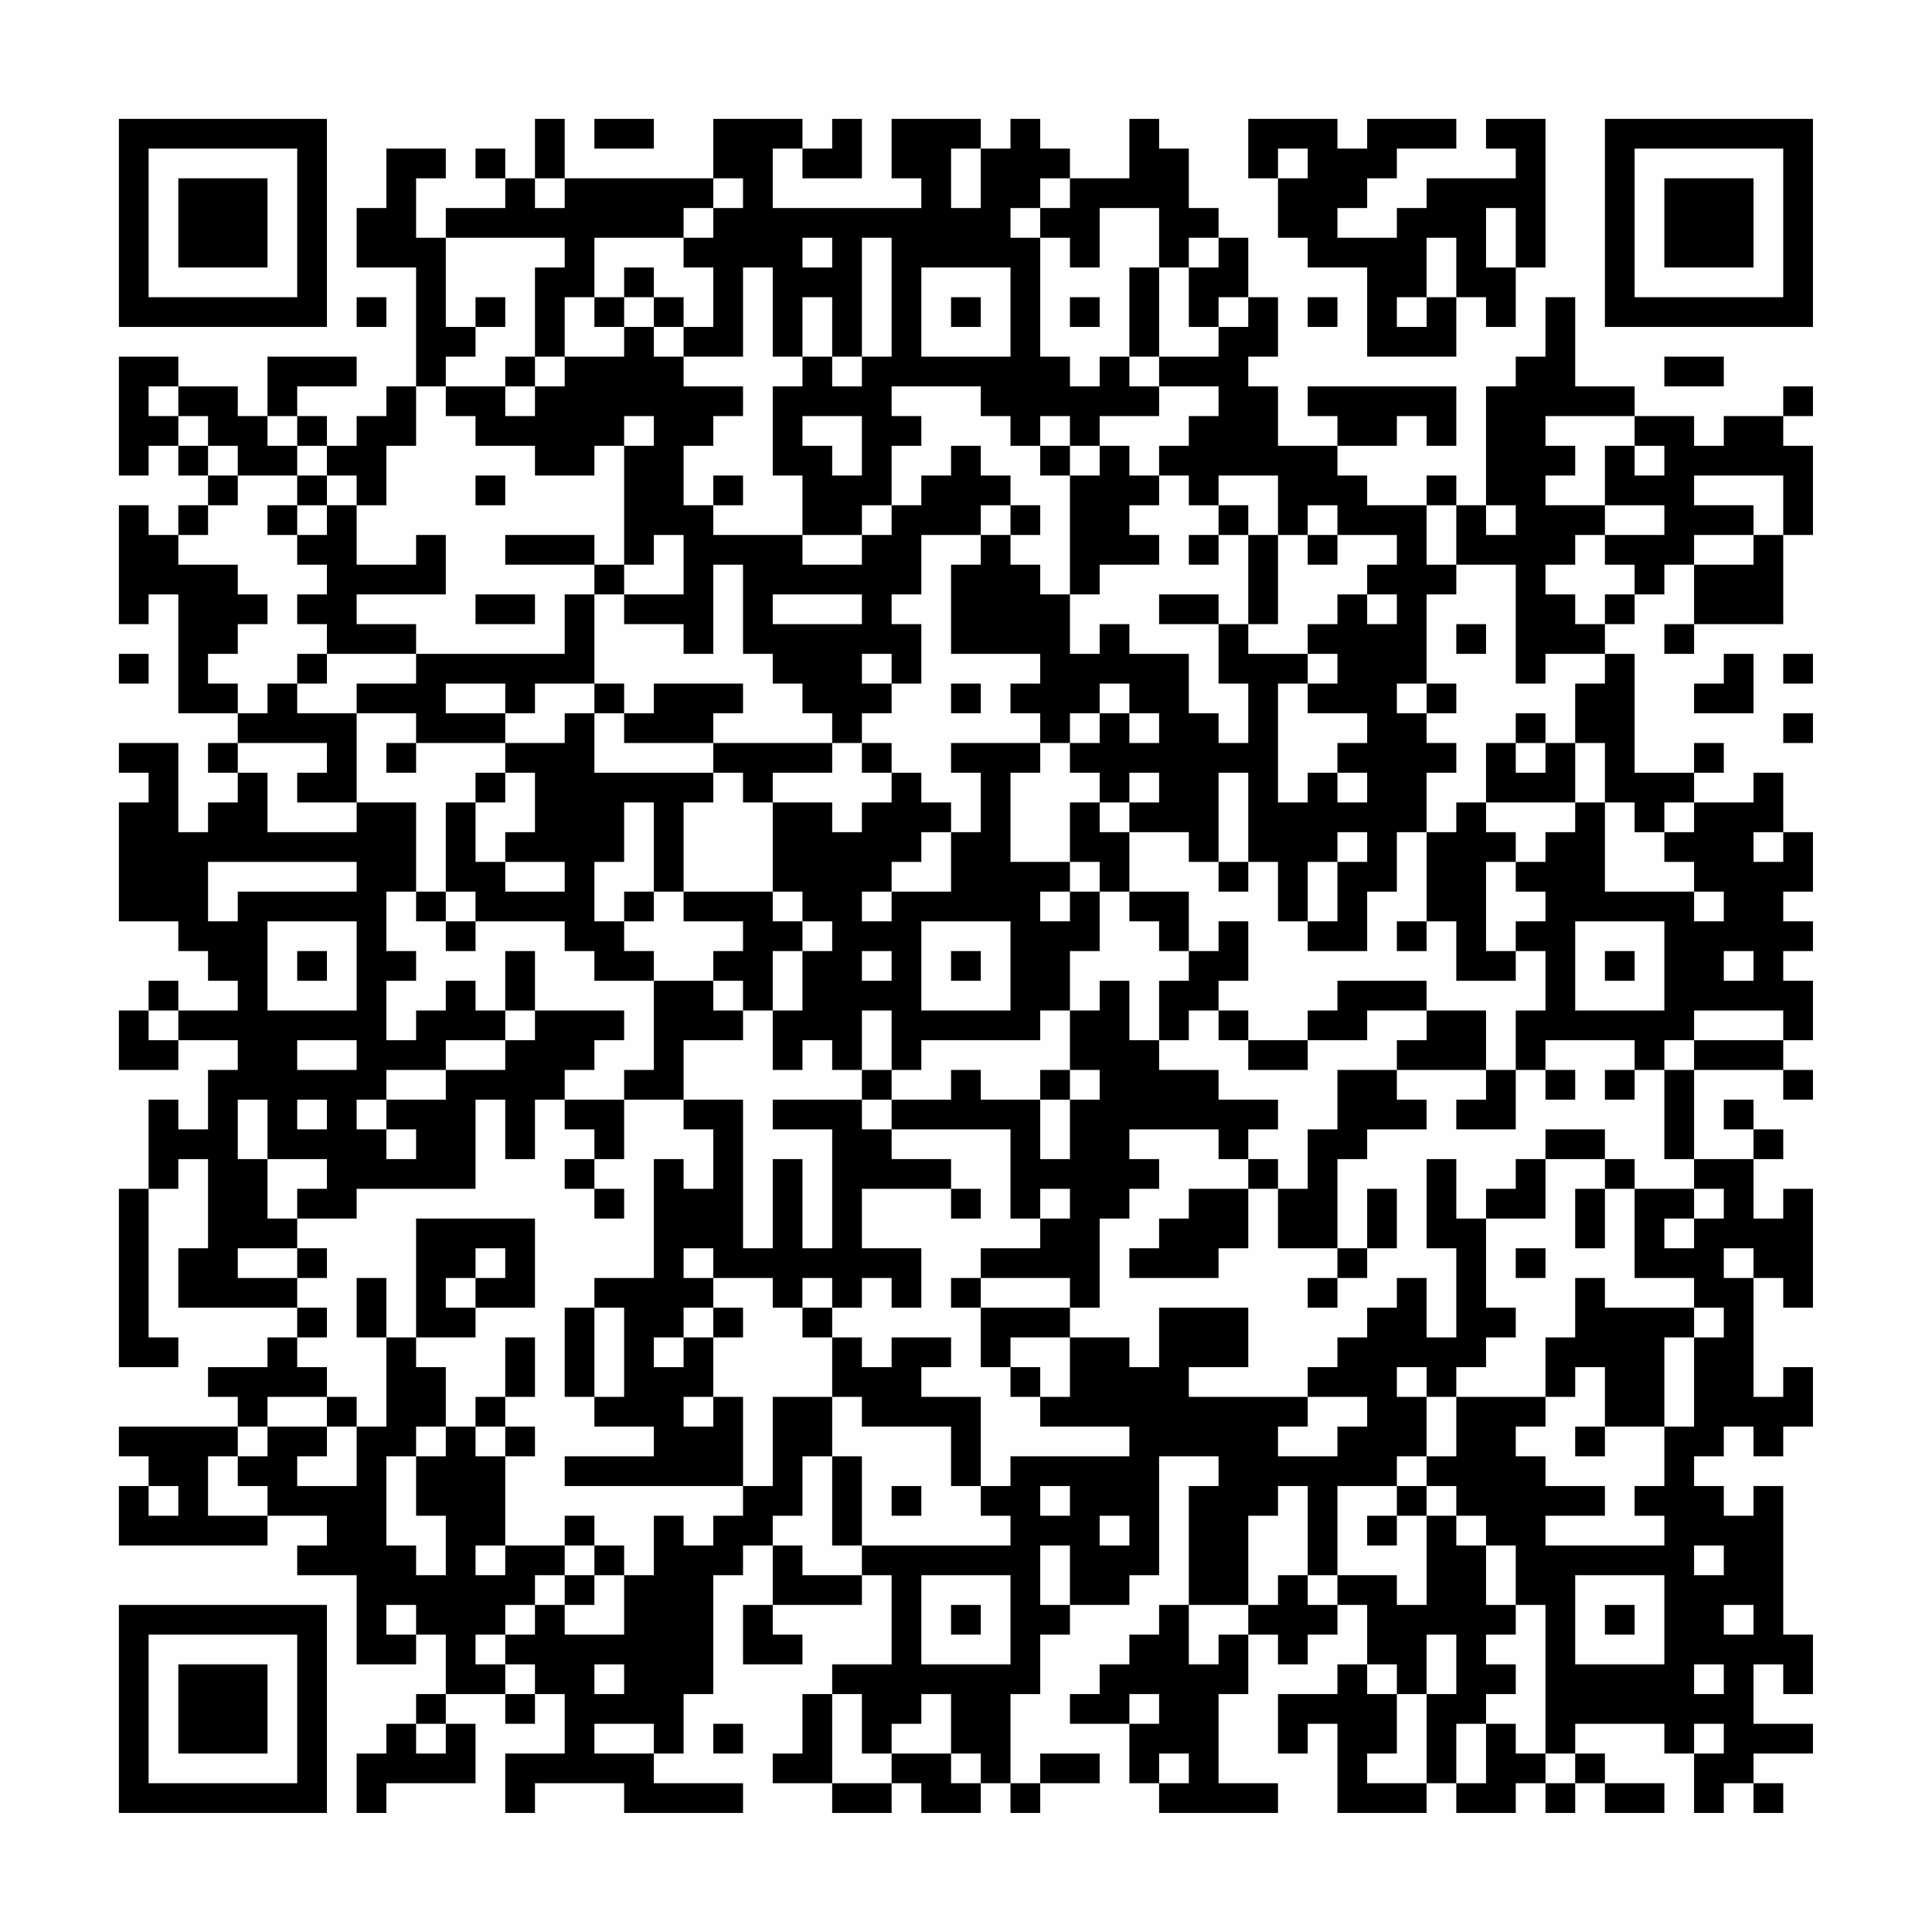 <?xml version="1.0" encoding="UTF-8"?>
<svg xmlns="http://www.w3.org/2000/svg" version="1.1" width="300" height="300" viewBox="0 0 300 300"><rect x="0" y="0" width="300" height="300" fill="#fefefe"/><g transform="scale(4.615)"><g transform="translate(4,4)"><path fill-rule="evenodd" d="M14 0L14 2L13 2L13 1L12 1L12 2L13 2L13 3L11 3L11 4L10 4L10 2L11 2L11 1L9 1L9 3L8 3L8 5L10 5L10 9L9 9L9 10L8 10L8 11L7 11L7 10L6 10L6 9L8 9L8 8L5 8L5 10L4 10L4 9L2 9L2 8L0 8L0 12L1 12L1 11L2 11L2 12L3 12L3 13L2 13L2 14L1 14L1 13L0 13L0 17L1 17L1 16L2 16L2 20L4 20L4 21L3 21L3 22L4 22L4 23L3 23L3 24L2 24L2 21L0 21L0 22L1 22L1 23L0 23L0 27L2 27L2 28L3 28L3 29L4 29L4 30L2 30L2 29L1 29L1 30L0 30L0 32L2 32L2 31L4 31L4 32L3 32L3 34L2 34L2 33L1 33L1 36L0 36L0 42L2 42L2 41L1 41L1 36L2 36L2 35L3 35L3 38L2 38L2 40L6 40L6 41L5 41L5 42L3 42L3 43L4 43L4 44L0 44L0 45L1 45L1 46L0 46L0 48L5 48L5 47L7 47L7 48L6 48L6 49L8 49L8 52L10 52L10 51L11 51L11 53L10 53L10 54L9 54L9 55L8 55L8 57L9 57L9 56L12 56L12 54L11 54L11 53L13 53L13 54L14 54L14 53L15 53L15 55L13 55L13 57L14 57L14 56L17 56L17 57L21 57L21 56L18 56L18 55L19 55L19 53L20 53L20 49L21 49L21 48L22 48L22 50L21 50L21 52L23 52L23 51L22 51L22 50L25 50L25 49L26 49L26 52L24 52L24 53L23 53L23 55L22 55L22 56L24 56L24 57L26 57L26 56L27 56L27 57L29 57L29 56L30 56L30 57L31 57L31 56L33 56L33 55L31 55L31 56L30 56L30 53L31 53L31 51L32 51L32 50L34 50L34 49L35 49L35 45L37 45L37 46L36 46L36 50L35 50L35 51L34 51L34 52L33 52L33 53L32 53L32 54L34 54L34 56L35 56L35 57L39 57L39 56L37 56L37 53L38 53L38 51L39 51L39 52L40 52L40 51L41 51L41 50L42 50L42 52L41 52L41 53L39 53L39 55L40 55L40 54L41 54L41 57L44 57L44 56L45 56L45 57L47 57L47 56L48 56L48 57L49 57L49 56L50 56L50 57L52 57L52 56L50 56L50 55L49 55L49 54L52 54L52 55L53 55L53 57L54 57L54 56L55 56L55 57L56 57L56 56L55 56L55 55L57 55L57 54L55 54L55 52L56 52L56 53L57 53L57 51L56 51L56 46L55 46L55 47L54 47L54 46L53 46L53 45L54 45L54 44L55 44L55 45L56 45L56 44L57 44L57 42L56 42L56 43L55 43L55 39L56 39L56 40L57 40L57 36L56 36L56 37L55 37L55 35L56 35L56 34L55 34L55 33L54 33L54 34L55 34L55 35L53 35L53 32L56 32L56 33L57 33L57 32L56 32L56 31L57 31L57 29L56 29L56 28L57 28L57 27L56 27L56 26L57 26L57 24L56 24L56 22L55 22L55 23L53 23L53 22L54 22L54 21L53 21L53 22L51 22L51 18L50 18L50 17L51 17L51 16L52 16L52 15L53 15L53 17L52 17L52 18L53 18L53 17L56 17L56 14L57 14L57 11L56 11L56 10L57 10L57 9L56 9L56 10L54 10L54 11L53 11L53 10L51 10L51 9L49 9L49 6L48 6L48 8L47 8L47 9L46 9L46 13L45 13L45 12L44 12L44 13L42 13L42 12L41 12L41 11L43 11L43 10L44 10L44 11L45 11L45 9L40 9L40 10L41 10L41 11L39 11L39 9L38 9L38 8L39 8L39 6L38 6L38 4L37 4L37 3L36 3L36 1L35 1L35 0L34 0L34 2L32 2L32 1L31 1L31 0L30 0L30 1L29 1L29 0L26 0L26 2L27 2L27 3L22 3L22 1L23 1L23 2L25 2L25 0L24 0L24 1L23 1L23 0L20 0L20 2L15 2L15 0ZM16 0L16 1L18 1L18 0ZM38 0L38 2L39 2L39 4L40 4L40 5L42 5L42 8L45 8L45 6L46 6L46 7L47 7L47 5L48 5L48 0L46 0L46 1L47 1L47 2L44 2L44 3L43 3L43 4L41 4L41 3L42 3L42 2L43 2L43 1L45 1L45 0L42 0L42 1L41 1L41 0ZM28 1L28 3L29 3L29 1ZM39 1L39 2L40 2L40 1ZM14 2L14 3L15 3L15 2ZM20 2L20 3L19 3L19 4L16 4L16 6L15 6L15 8L14 8L14 5L15 5L15 4L11 4L11 7L12 7L12 8L11 8L11 9L10 9L10 11L9 11L9 13L8 13L8 12L7 12L7 11L6 11L6 10L5 10L5 11L6 11L6 12L4 12L4 11L3 11L3 10L2 10L2 9L1 9L1 10L2 10L2 11L3 11L3 12L4 12L4 13L3 13L3 14L2 14L2 15L4 15L4 16L5 16L5 17L4 17L4 18L3 18L3 19L4 19L4 20L5 20L5 19L6 19L6 20L8 20L8 23L6 23L6 22L7 22L7 21L4 21L4 22L5 22L5 24L8 24L8 23L10 23L10 26L9 26L9 28L10 28L10 29L9 29L9 31L10 31L10 30L11 30L11 29L12 29L12 30L13 30L13 31L11 31L11 32L9 32L9 33L8 33L8 34L9 34L9 35L10 35L10 34L9 34L9 33L11 33L11 32L13 32L13 31L14 31L14 30L17 30L17 31L16 31L16 32L15 32L15 33L14 33L14 35L13 35L13 33L12 33L12 36L8 36L8 37L6 37L6 36L7 36L7 35L5 35L5 33L4 33L4 35L5 35L5 37L6 37L6 38L4 38L4 39L6 39L6 40L7 40L7 41L6 41L6 42L7 42L7 43L5 43L5 44L4 44L4 45L3 45L3 47L5 47L5 46L4 46L4 45L5 45L5 44L7 44L7 45L6 45L6 46L8 46L8 44L9 44L9 41L10 41L10 42L11 42L11 44L10 44L10 45L9 45L9 48L10 48L10 49L11 49L11 47L10 47L10 45L11 45L11 44L12 44L12 45L13 45L13 48L12 48L12 49L13 49L13 48L15 48L15 49L14 49L14 50L13 50L13 51L12 51L12 52L13 52L13 53L14 53L14 52L13 52L13 51L14 51L14 50L15 50L15 51L17 51L17 49L18 49L18 47L19 47L19 48L20 48L20 47L21 47L21 46L22 46L22 43L24 43L24 45L23 45L23 47L22 47L22 48L23 48L23 49L25 49L25 48L30 48L30 47L29 47L29 46L30 46L30 45L34 45L34 44L31 44L31 43L32 43L32 41L34 41L34 42L35 42L35 40L38 40L38 42L36 42L36 43L40 43L40 44L39 44L39 45L41 45L41 44L42 44L42 43L40 43L40 42L41 42L41 41L42 41L42 40L43 40L43 39L44 39L44 41L45 41L45 38L44 38L44 35L45 35L45 37L46 37L46 40L47 40L47 41L46 41L46 42L45 42L45 43L44 43L44 42L43 42L43 43L44 43L44 45L43 45L43 46L41 46L41 49L40 49L40 46L39 46L39 47L38 47L38 50L36 50L36 52L37 52L37 51L38 51L38 50L39 50L39 49L40 49L40 50L41 50L41 49L43 49L43 50L44 50L44 47L45 47L45 48L46 48L46 50L47 50L47 51L46 51L46 52L47 52L47 53L46 53L46 54L45 54L45 56L46 56L46 54L47 54L47 55L48 55L48 56L49 56L49 55L48 55L48 50L47 50L47 48L46 48L46 47L45 47L45 46L44 46L44 45L45 45L45 43L48 43L48 44L47 44L47 45L48 45L48 46L50 46L50 47L48 47L48 48L52 48L52 47L51 47L51 46L52 46L52 44L53 44L53 41L54 41L54 40L53 40L53 39L51 39L51 36L53 36L53 37L52 37L52 38L53 38L53 37L54 37L54 36L53 36L53 35L52 35L52 32L53 32L53 31L56 31L56 30L53 30L53 31L52 31L52 32L51 32L51 31L48 31L48 32L47 32L47 30L48 30L48 28L47 28L47 27L48 27L48 26L47 26L47 25L48 25L48 24L49 24L49 23L50 23L50 26L53 26L53 27L54 27L54 26L53 26L53 25L52 25L52 24L53 24L53 23L52 23L52 24L51 24L51 23L50 23L50 21L49 21L49 19L50 19L50 18L48 18L48 19L47 19L47 15L45 15L45 13L44 13L44 15L45 15L45 16L44 16L44 19L43 19L43 20L44 20L44 21L45 21L45 22L44 22L44 24L43 24L43 26L42 26L42 28L40 28L40 27L41 27L41 25L42 25L42 24L41 24L41 25L40 25L40 27L39 27L39 25L38 25L38 22L37 22L37 25L36 25L36 24L34 24L34 23L35 23L35 22L34 22L34 23L33 23L33 22L32 22L32 21L33 21L33 20L34 20L34 21L35 21L35 20L34 20L34 19L33 19L33 20L32 20L32 21L31 21L31 20L30 20L30 19L31 19L31 18L28 18L28 15L29 15L29 14L30 14L30 15L31 15L31 16L32 16L32 18L33 18L33 17L34 17L34 18L36 18L36 20L37 20L37 21L38 21L38 19L37 19L37 17L38 17L38 18L40 18L40 19L39 19L39 23L40 23L40 22L41 22L41 23L42 23L42 22L41 22L41 21L42 21L42 20L40 20L40 19L41 19L41 18L40 18L40 17L41 17L41 16L42 16L42 17L43 17L43 16L42 16L42 15L43 15L43 14L41 14L41 13L40 13L40 14L39 14L39 12L37 12L37 13L36 13L36 12L35 12L35 11L36 11L36 10L37 10L37 9L35 9L35 8L37 8L37 7L38 7L38 6L37 6L37 7L36 7L36 5L37 5L37 4L36 4L36 5L35 5L35 3L33 3L33 5L32 5L32 4L31 4L31 3L32 3L32 2L31 2L31 3L30 3L30 4L31 4L31 8L32 8L32 9L33 9L33 8L34 8L34 9L35 9L35 10L33 10L33 11L32 11L32 10L31 10L31 11L30 11L30 10L29 10L29 9L26 9L26 10L27 10L27 11L26 11L26 13L25 13L25 14L23 14L23 12L22 12L22 9L23 9L23 8L24 8L24 9L25 9L25 8L26 8L26 4L25 4L25 8L24 8L24 6L23 6L23 8L22 8L22 5L21 5L21 8L19 8L19 7L20 7L20 5L19 5L19 4L20 4L20 3L21 3L21 2ZM46 3L46 5L47 5L47 3ZM23 4L23 5L24 5L24 4ZM44 4L44 6L43 6L43 7L44 7L44 6L45 6L45 4ZM17 5L17 6L16 6L16 7L17 7L17 8L15 8L15 9L14 9L14 8L13 8L13 9L11 9L11 10L12 10L12 11L14 11L14 12L16 12L16 11L17 11L17 15L16 15L16 14L13 14L13 15L16 15L16 16L15 16L15 18L10 18L10 17L8 17L8 16L11 16L11 14L10 14L10 15L8 15L8 13L7 13L7 12L6 12L6 13L5 13L5 14L6 14L6 15L7 15L7 16L6 16L6 17L7 17L7 18L6 18L6 19L7 19L7 18L10 18L10 19L8 19L8 20L10 20L10 21L9 21L9 22L10 22L10 21L13 21L13 22L12 22L12 23L11 23L11 26L10 26L10 27L11 27L11 28L12 28L12 27L15 27L15 28L16 28L16 29L18 29L18 32L17 32L17 33L15 33L15 34L16 34L16 35L15 35L15 36L16 36L16 37L17 37L17 36L16 36L16 35L17 35L17 33L19 33L19 34L20 34L20 36L19 36L19 35L18 35L18 39L16 39L16 40L15 40L15 43L16 43L16 44L18 44L18 45L15 45L15 46L21 46L21 43L20 43L20 41L21 41L21 40L20 40L20 39L22 39L22 40L23 40L23 41L24 41L24 43L25 43L25 44L28 44L28 46L29 46L29 43L27 43L27 42L28 42L28 41L26 41L26 42L25 42L25 41L24 41L24 40L25 40L25 39L26 39L26 40L27 40L27 38L25 38L25 36L28 36L28 37L29 37L29 36L28 36L28 35L26 35L26 34L30 34L30 37L31 37L31 38L29 38L29 39L28 39L28 40L29 40L29 42L30 42L30 43L31 43L31 42L30 42L30 41L32 41L32 40L33 40L33 37L34 37L34 36L35 36L35 35L34 35L34 34L37 34L37 35L38 35L38 36L36 36L36 37L35 37L35 38L34 38L34 39L37 39L37 38L38 38L38 36L39 36L39 38L41 38L41 39L40 39L40 40L41 40L41 39L42 39L42 38L43 38L43 36L42 36L42 38L41 38L41 35L42 35L42 34L44 34L44 33L43 33L43 32L46 32L46 33L45 33L45 34L47 34L47 32L46 32L46 30L44 30L44 29L41 29L41 30L40 30L40 31L38 31L38 30L37 30L37 29L38 29L38 27L37 27L37 28L36 28L36 26L34 26L34 24L33 24L33 23L32 23L32 25L30 25L30 22L31 22L31 21L28 21L28 22L29 22L29 24L28 24L28 23L27 23L27 22L26 22L26 21L25 21L25 20L26 20L26 19L27 19L27 17L26 17L26 16L27 16L27 14L29 14L29 13L30 13L30 14L31 14L31 13L30 13L30 12L29 12L29 11L28 11L28 12L27 12L27 13L26 13L26 14L25 14L25 15L23 15L23 14L20 14L20 13L21 13L21 12L20 12L20 13L19 13L19 11L20 11L20 10L21 10L21 9L19 9L19 8L18 8L18 7L19 7L19 6L18 6L18 5ZM27 5L27 8L30 8L30 5ZM34 5L34 8L35 8L35 5ZM8 6L8 7L9 7L9 6ZM12 6L12 7L13 7L13 6ZM17 6L17 7L18 7L18 6ZM28 6L28 7L29 7L29 6ZM32 6L32 7L33 7L33 6ZM40 6L40 7L41 7L41 6ZM52 8L52 9L54 9L54 8ZM13 9L13 10L14 10L14 9ZM17 10L17 11L18 11L18 10ZM23 10L23 11L24 11L24 12L25 12L25 10ZM48 10L48 11L49 11L49 12L48 12L48 13L50 13L50 14L49 14L49 15L48 15L48 16L49 16L49 17L50 17L50 16L51 16L51 15L50 15L50 14L52 14L52 13L50 13L50 11L51 11L51 12L52 12L52 11L51 11L51 10ZM31 11L31 12L32 12L32 16L33 16L33 15L35 15L35 14L34 14L34 13L35 13L35 12L34 12L34 11L33 11L33 12L32 12L32 11ZM12 12L12 13L13 13L13 12ZM53 12L53 13L55 13L55 14L53 14L53 15L55 15L55 14L56 14L56 12ZM6 13L6 14L7 14L7 13ZM37 13L37 14L36 14L36 15L37 15L37 14L38 14L38 17L39 17L39 14L38 14L38 13ZM46 13L46 14L47 14L47 13ZM18 14L18 15L17 15L17 16L16 16L16 19L14 19L14 20L13 20L13 19L11 19L11 20L13 20L13 21L15 21L15 20L16 20L16 22L20 22L20 23L19 23L19 26L18 26L18 23L17 23L17 25L16 25L16 27L17 27L17 28L18 28L18 29L20 29L20 30L21 30L21 31L19 31L19 33L21 33L21 38L22 38L22 35L23 35L23 38L24 38L24 34L22 34L22 33L25 33L25 34L26 34L26 33L28 33L28 32L29 32L29 33L31 33L31 35L32 35L32 33L33 33L33 32L32 32L32 30L33 30L33 29L34 29L34 31L35 31L35 32L37 32L37 33L39 33L39 34L38 34L38 35L39 35L39 36L40 36L40 34L41 34L41 32L43 32L43 31L44 31L44 30L42 30L42 31L40 31L40 32L38 32L38 31L37 31L37 30L36 30L36 31L35 31L35 29L36 29L36 28L35 28L35 27L34 27L34 26L33 26L33 25L32 25L32 26L31 26L31 27L32 27L32 26L33 26L33 28L32 28L32 30L31 30L31 31L27 31L27 32L26 32L26 30L25 30L25 32L24 32L24 31L23 31L23 32L22 32L22 30L23 30L23 28L24 28L24 27L23 27L23 26L22 26L22 23L24 23L24 24L25 24L25 23L26 23L26 22L25 22L25 21L24 21L24 20L23 20L23 19L22 19L22 18L21 18L21 15L20 15L20 18L19 18L19 17L17 17L17 16L19 16L19 14ZM40 14L40 15L41 15L41 14ZM12 16L12 17L14 17L14 16ZM22 16L22 17L25 17L25 16ZM35 16L35 17L37 17L37 16ZM45 17L45 18L46 18L46 17ZM0 18L0 19L1 19L1 18ZM25 18L25 19L26 19L26 18ZM54 18L54 19L53 19L53 20L55 20L55 18ZM56 18L56 19L57 19L57 18ZM16 19L16 20L17 20L17 21L20 21L20 22L21 22L21 23L22 23L22 22L24 22L24 21L20 21L20 20L21 20L21 19L18 19L18 20L17 20L17 19ZM28 19L28 20L29 20L29 19ZM44 19L44 20L45 20L45 19ZM47 20L47 21L46 21L46 23L45 23L45 24L44 24L44 27L43 27L43 28L44 28L44 27L45 27L45 29L47 29L47 28L46 28L46 25L47 25L47 24L46 24L46 23L49 23L49 21L48 21L48 20ZM56 20L56 21L57 21L57 20ZM47 21L47 22L48 22L48 21ZM13 22L13 23L12 23L12 25L13 25L13 26L15 26L15 25L13 25L13 24L14 24L14 22ZM27 24L27 25L26 25L26 26L25 26L25 27L26 27L26 26L28 26L28 24ZM55 24L55 25L56 25L56 24ZM3 25L3 27L4 27L4 26L8 26L8 25ZM37 25L37 26L38 26L38 25ZM11 26L11 27L12 27L12 26ZM17 26L17 27L18 27L18 26ZM19 26L19 27L21 27L21 28L20 28L20 29L21 29L21 30L22 30L22 28L23 28L23 27L22 27L22 26ZM5 27L5 30L8 30L8 27ZM27 27L27 30L30 30L30 27ZM49 27L49 30L52 30L52 27ZM6 28L6 29L7 29L7 28ZM13 28L13 30L14 30L14 28ZM25 28L25 29L26 29L26 28ZM28 28L28 29L29 29L29 28ZM50 28L50 29L51 29L51 28ZM54 28L54 29L55 29L55 28ZM1 30L1 31L2 31L2 30ZM6 31L6 32L8 32L8 31ZM25 32L25 33L26 33L26 32ZM31 32L31 33L32 33L32 32ZM48 32L48 33L49 33L49 32ZM50 32L50 33L51 33L51 32ZM6 33L6 34L7 34L7 33ZM48 34L48 35L47 35L47 36L46 36L46 37L48 37L48 35L50 35L50 36L49 36L49 38L50 38L50 36L51 36L51 35L50 35L50 34ZM31 36L31 37L32 37L32 36ZM10 37L10 41L12 41L12 40L14 40L14 37ZM6 38L6 39L7 39L7 38ZM12 38L12 39L11 39L11 40L12 40L12 39L13 39L13 38ZM19 38L19 39L20 39L20 38ZM47 38L47 39L48 39L48 38ZM54 38L54 39L55 39L55 38ZM8 39L8 41L9 41L9 39ZM23 39L23 40L24 40L24 39ZM29 39L29 40L32 40L32 39ZM49 39L49 41L48 41L48 43L49 43L49 42L50 42L50 44L49 44L49 45L50 45L50 44L52 44L52 41L53 41L53 40L50 40L50 39ZM16 40L16 43L17 43L17 40ZM19 40L19 41L18 41L18 42L19 42L19 41L20 41L20 40ZM13 41L13 43L12 43L12 44L13 44L13 45L14 45L14 44L13 44L13 43L14 43L14 41ZM7 43L7 44L8 44L8 43ZM19 43L19 44L20 44L20 43ZM24 45L24 48L25 48L25 45ZM1 46L1 47L2 47L2 46ZM26 46L26 47L27 47L27 46ZM31 46L31 47L32 47L32 46ZM43 46L43 47L42 47L42 48L43 48L43 47L44 47L44 46ZM15 47L15 48L16 48L16 49L15 49L15 50L16 50L16 49L17 49L17 48L16 48L16 47ZM33 47L33 48L34 48L34 47ZM31 48L31 50L32 50L32 48ZM53 48L53 49L54 49L54 48ZM27 49L27 52L30 52L30 49ZM49 49L49 52L52 52L52 49ZM9 50L9 51L10 51L10 50ZM28 50L28 51L29 51L29 50ZM50 50L50 51L51 51L51 50ZM54 50L54 51L55 51L55 50ZM44 51L44 53L43 53L43 52L42 52L42 53L43 53L43 55L42 55L42 56L44 56L44 53L45 53L45 51ZM16 52L16 53L17 53L17 52ZM53 52L53 53L54 53L54 52ZM24 53L24 56L26 56L26 55L28 55L28 56L29 56L29 55L28 55L28 53L27 53L27 54L26 54L26 55L25 55L25 53ZM34 53L34 54L35 54L35 53ZM10 54L10 55L11 55L11 54ZM16 54L16 55L18 55L18 54ZM20 54L20 55L21 55L21 54ZM53 54L53 55L54 55L54 54ZM35 55L35 56L36 56L36 55ZM0 0L0 7L7 7L7 0ZM1 1L1 6L6 6L6 1ZM2 2L2 5L5 5L5 2ZM50 0L50 7L57 7L57 0ZM51 1L51 6L56 6L56 1ZM52 2L52 5L55 5L55 2ZM0 50L0 57L7 57L7 50ZM1 51L1 56L6 56L6 51ZM2 52L2 55L5 55L5 52Z" fill="#000000"/></g></g></svg>
